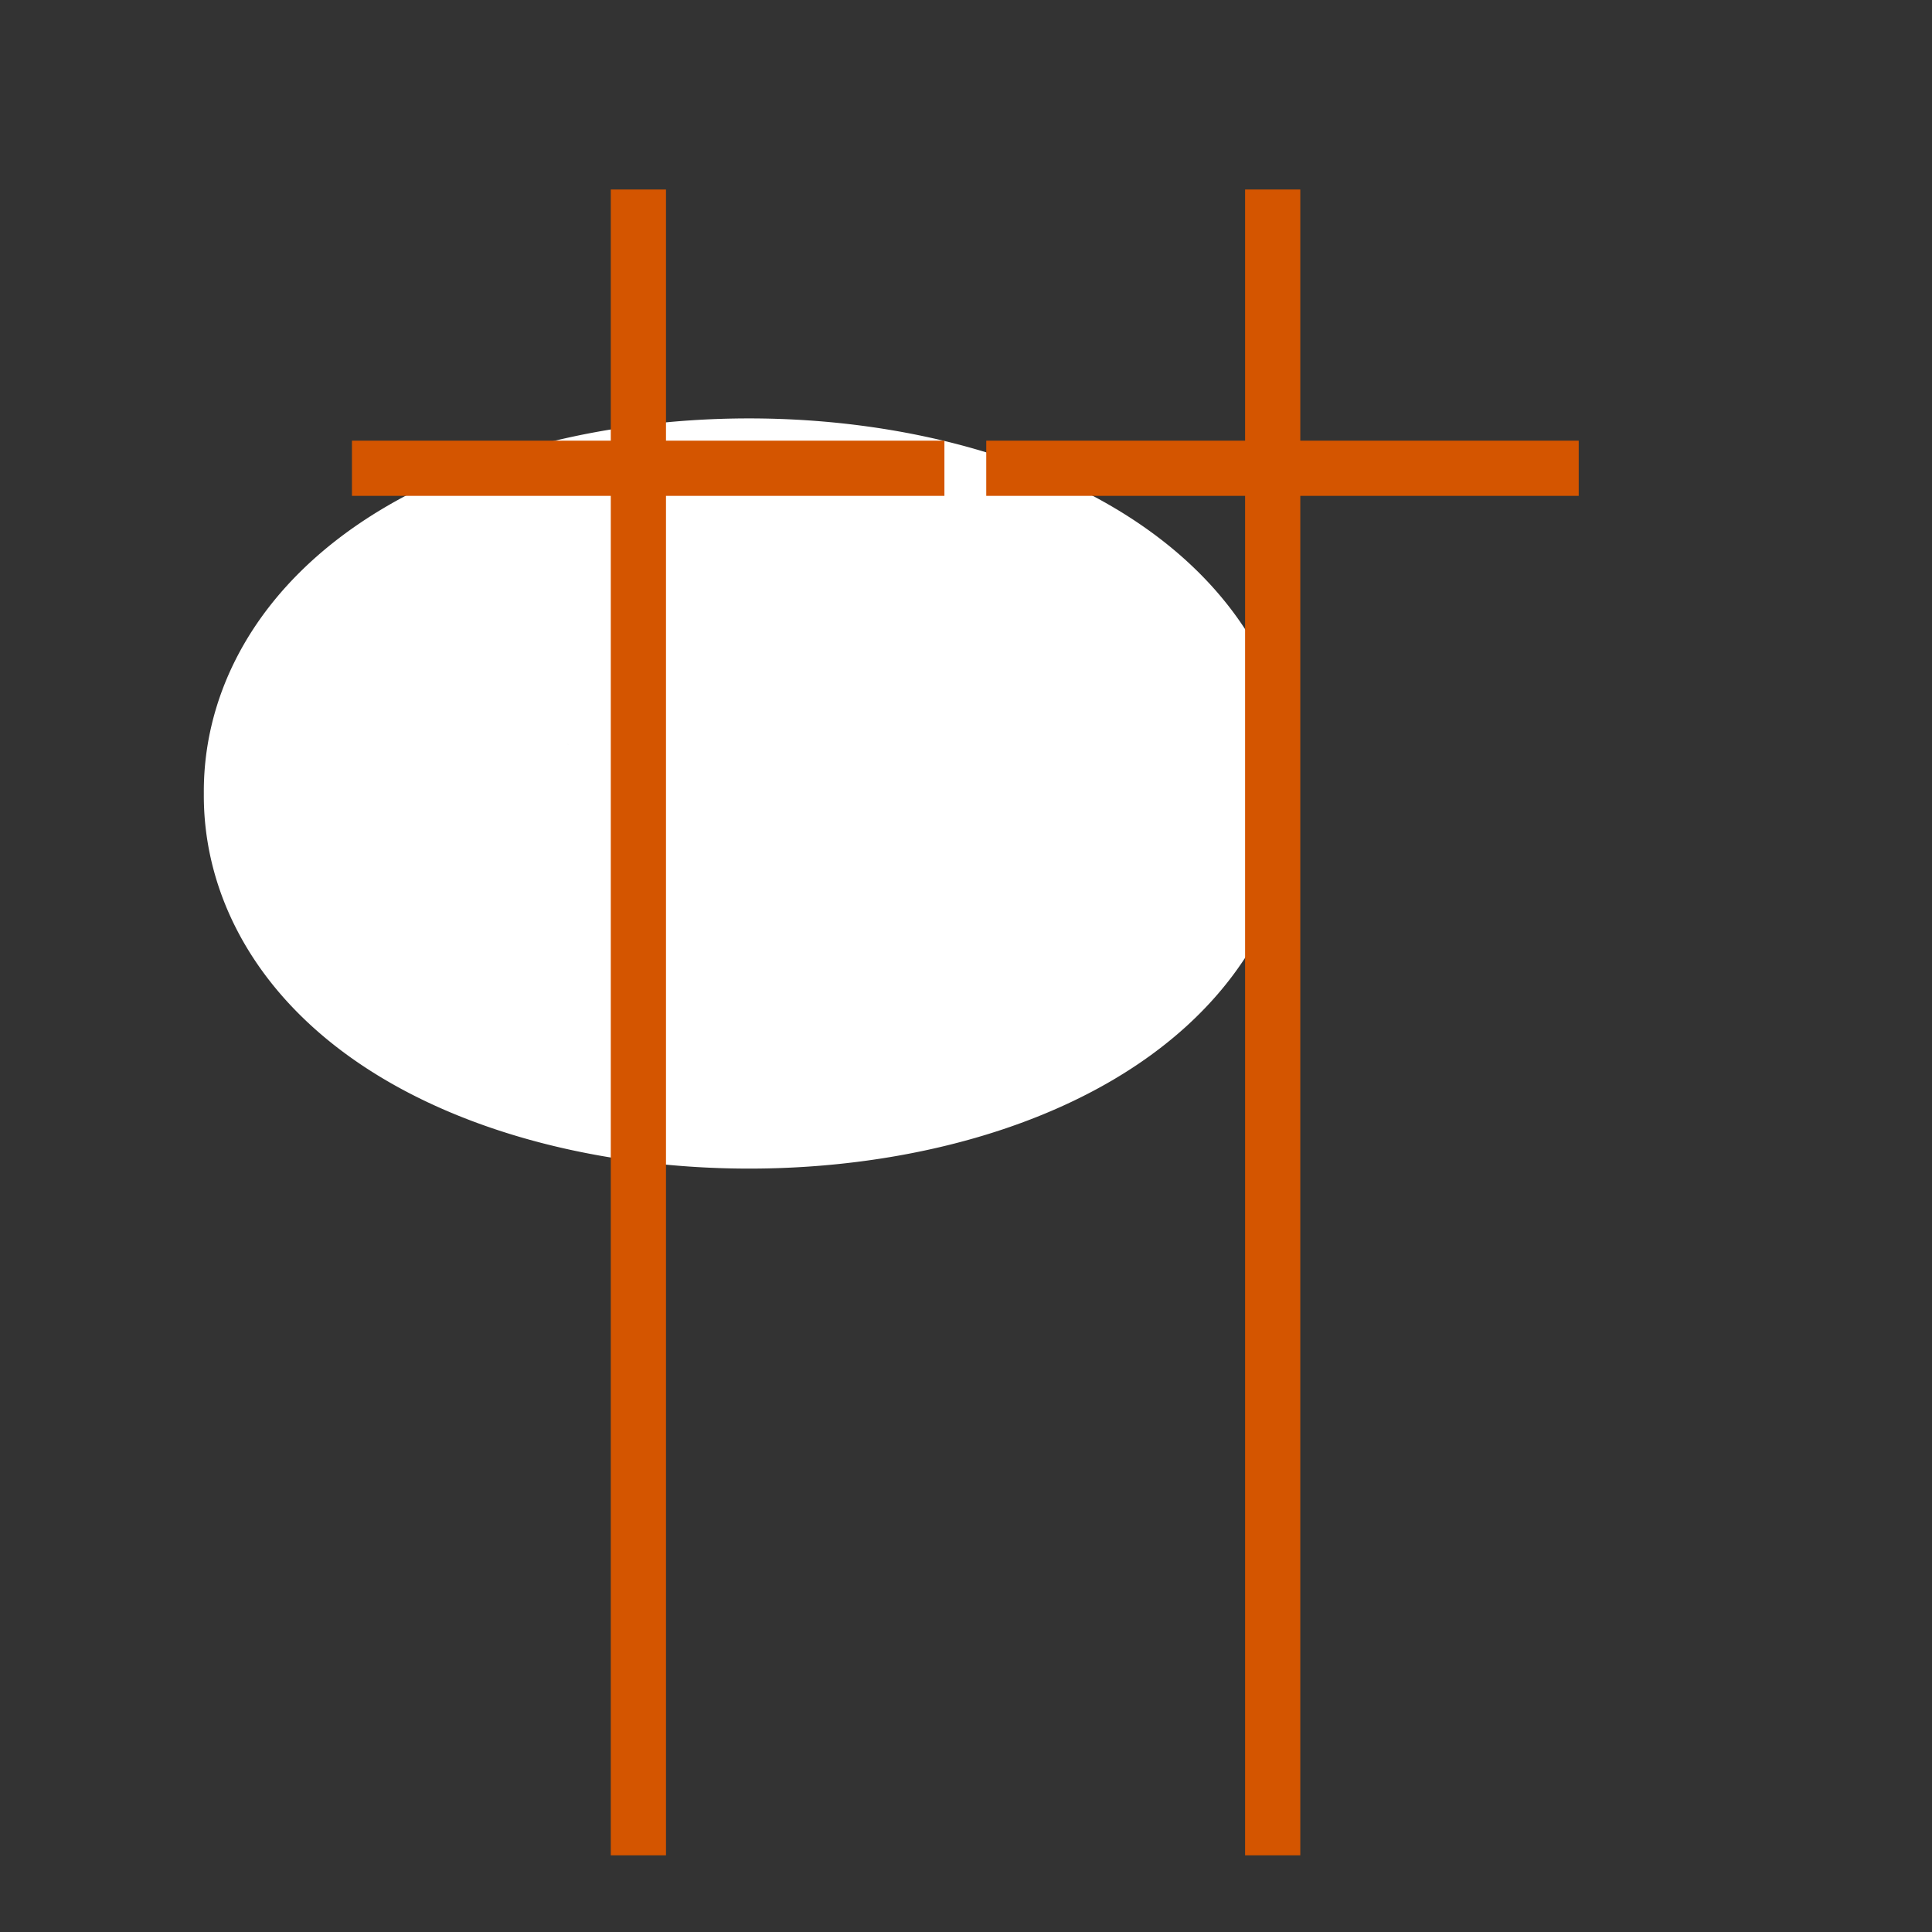 <?xml version="1.0" encoding="UTF-8" standalone="no"?>
<!-- Created with Inkscape (http://www.inkscape.org/) -->

<svg
   xmlns:dc="http://purl.org/dc/elements/1.1/"
   xmlns:cc="http://creativecommons.org/ns#"
   xmlns:rdf="http://www.w3.org/1999/02/22-rdf-syntax-ns#"
   xmlns:svg="http://www.w3.org/2000/svg"
   xmlns="http://www.w3.org/2000/svg"
   xmlns:sodipodi="http://sodipodi.sourceforge.net/DTD/sodipodi-0.dtd"
   xmlns:inkscape="http://www.inkscape.org/namespaces/inkscape"
   width="35"
   height="35"
   id="svg2"
   version="1.1"
   inkscape:version="0.48.4 r9939"
   sodipodi:docname="giftig_2.svg"
   inkscape:export-filename="C:\Users\philipp.ORLANDO\Desktop\gift_1.png"
   inkscape:export-xdpi="90"
   inkscape:export-ydpi="90">
  <rect width="100%" height="100%" fill="#333333" stroke="none"/>
  <defs
     id="defs4" />
  <sodipodi:namedview
     id="base"
     pagecolor="#ffffff"
     bordercolor="#666666"
     borderopacity="1.0"
     inkscape:pageopacity="0.0"
     inkscape:pageshadow="2"
     inkscape:zoom="15.839192"
     inkscape:cx="11.660541"
     inkscape:cy="25.118018"
     inkscape:document-units="px"
     inkscape:current-layer="layer1"
     showgrid="false"
     showguides="true"
     inkscape:guide-bbox="true"
     inkscape:window-width="1605"
     inkscape:window-height="1028"
     inkscape:window-x="1672"
     inkscape:window-y="-8"
     inkscape:window-maximized="1">
    <sodipodi:guide
       orientation="0,1"
       position="15.089,17.5"
       id="guide3761" />
    <sodipodi:guide
       orientation="1,0"
       position="17.5,47.768"
       id="guide3765" />
  </sodipodi:namedview>
  <g
     inkscape:label="Ebene 1"
     inkscape:groupmode="layer"
     id="layer1"
     transform="translate(0,-1017.362)">
    <path
       sodipodi:type="arc"
       style="fill:#1a1a1a;stroke:#ffffff;stroke-width:6.9;stroke-miterlimit:4;stroke-opacity:1;stroke-dasharray:none"
       id="path2985"
       sodipodi:cx="13.571428"
       sodipodi:cy="14.375"
       sodipodi:rx="6.4285712"
       sodipodi:ry="3.3035715"
       d="m 20,14.375 a 6.429,3.304 0 1 1 -12.857,0 A 6.429,3.304 0 1 1 20,14.375 z"
       transform="translate(0,1017.362)" />
    <g
       id="g3784"
       transform="translate(-5.935,0)"
       style="fill:#d45500;stroke:#d45500">
      <path
         transform="translate(0,1017.362)"
         inkscape:connector-curvature="0"
         id="path3780"
         d="m 17.5,3.433 0,30.178"
         style="fill:#d45500;stroke:#d45500;stroke-width:1px;stroke-linecap:butt;stroke-linejoin:miter;stroke-opacity:1" />
      <path
         transform="translate(0,1017.362)"
         inkscape:connector-curvature="0"
         id="path3782"
         d="m 12.311,8.483 10.733,0"
         style="fill:#d45500;stroke:#d45500;stroke-width:1px;stroke-linecap:butt;stroke-linejoin:miter;stroke-opacity:1" />
    </g>
    <g
       id="g3788"
       transform="translate(5.556,0)"
       style="fill:#d45500;stroke:#d45500">
      <path
         style="fill:#d45500;stroke:#d45500;stroke-width:1px;stroke-linecap:butt;stroke-linejoin:miter;stroke-opacity:1"
         d="m 17.5,3.433 0,30.178"
         id="path3790"
         inkscape:connector-curvature="0"
         transform="translate(0,1017.362)" />
      <path
         style="fill:#d45500;stroke:#d45500;stroke-width:1px;stroke-linecap:butt;stroke-linejoin:miter;stroke-opacity:1"
         d="m 12.311,8.483 10.733,0"
         id="path3792"
         inkscape:connector-curvature="0"
         transform="translate(0,1017.362)" />
    </g>
  </g>
</svg>
